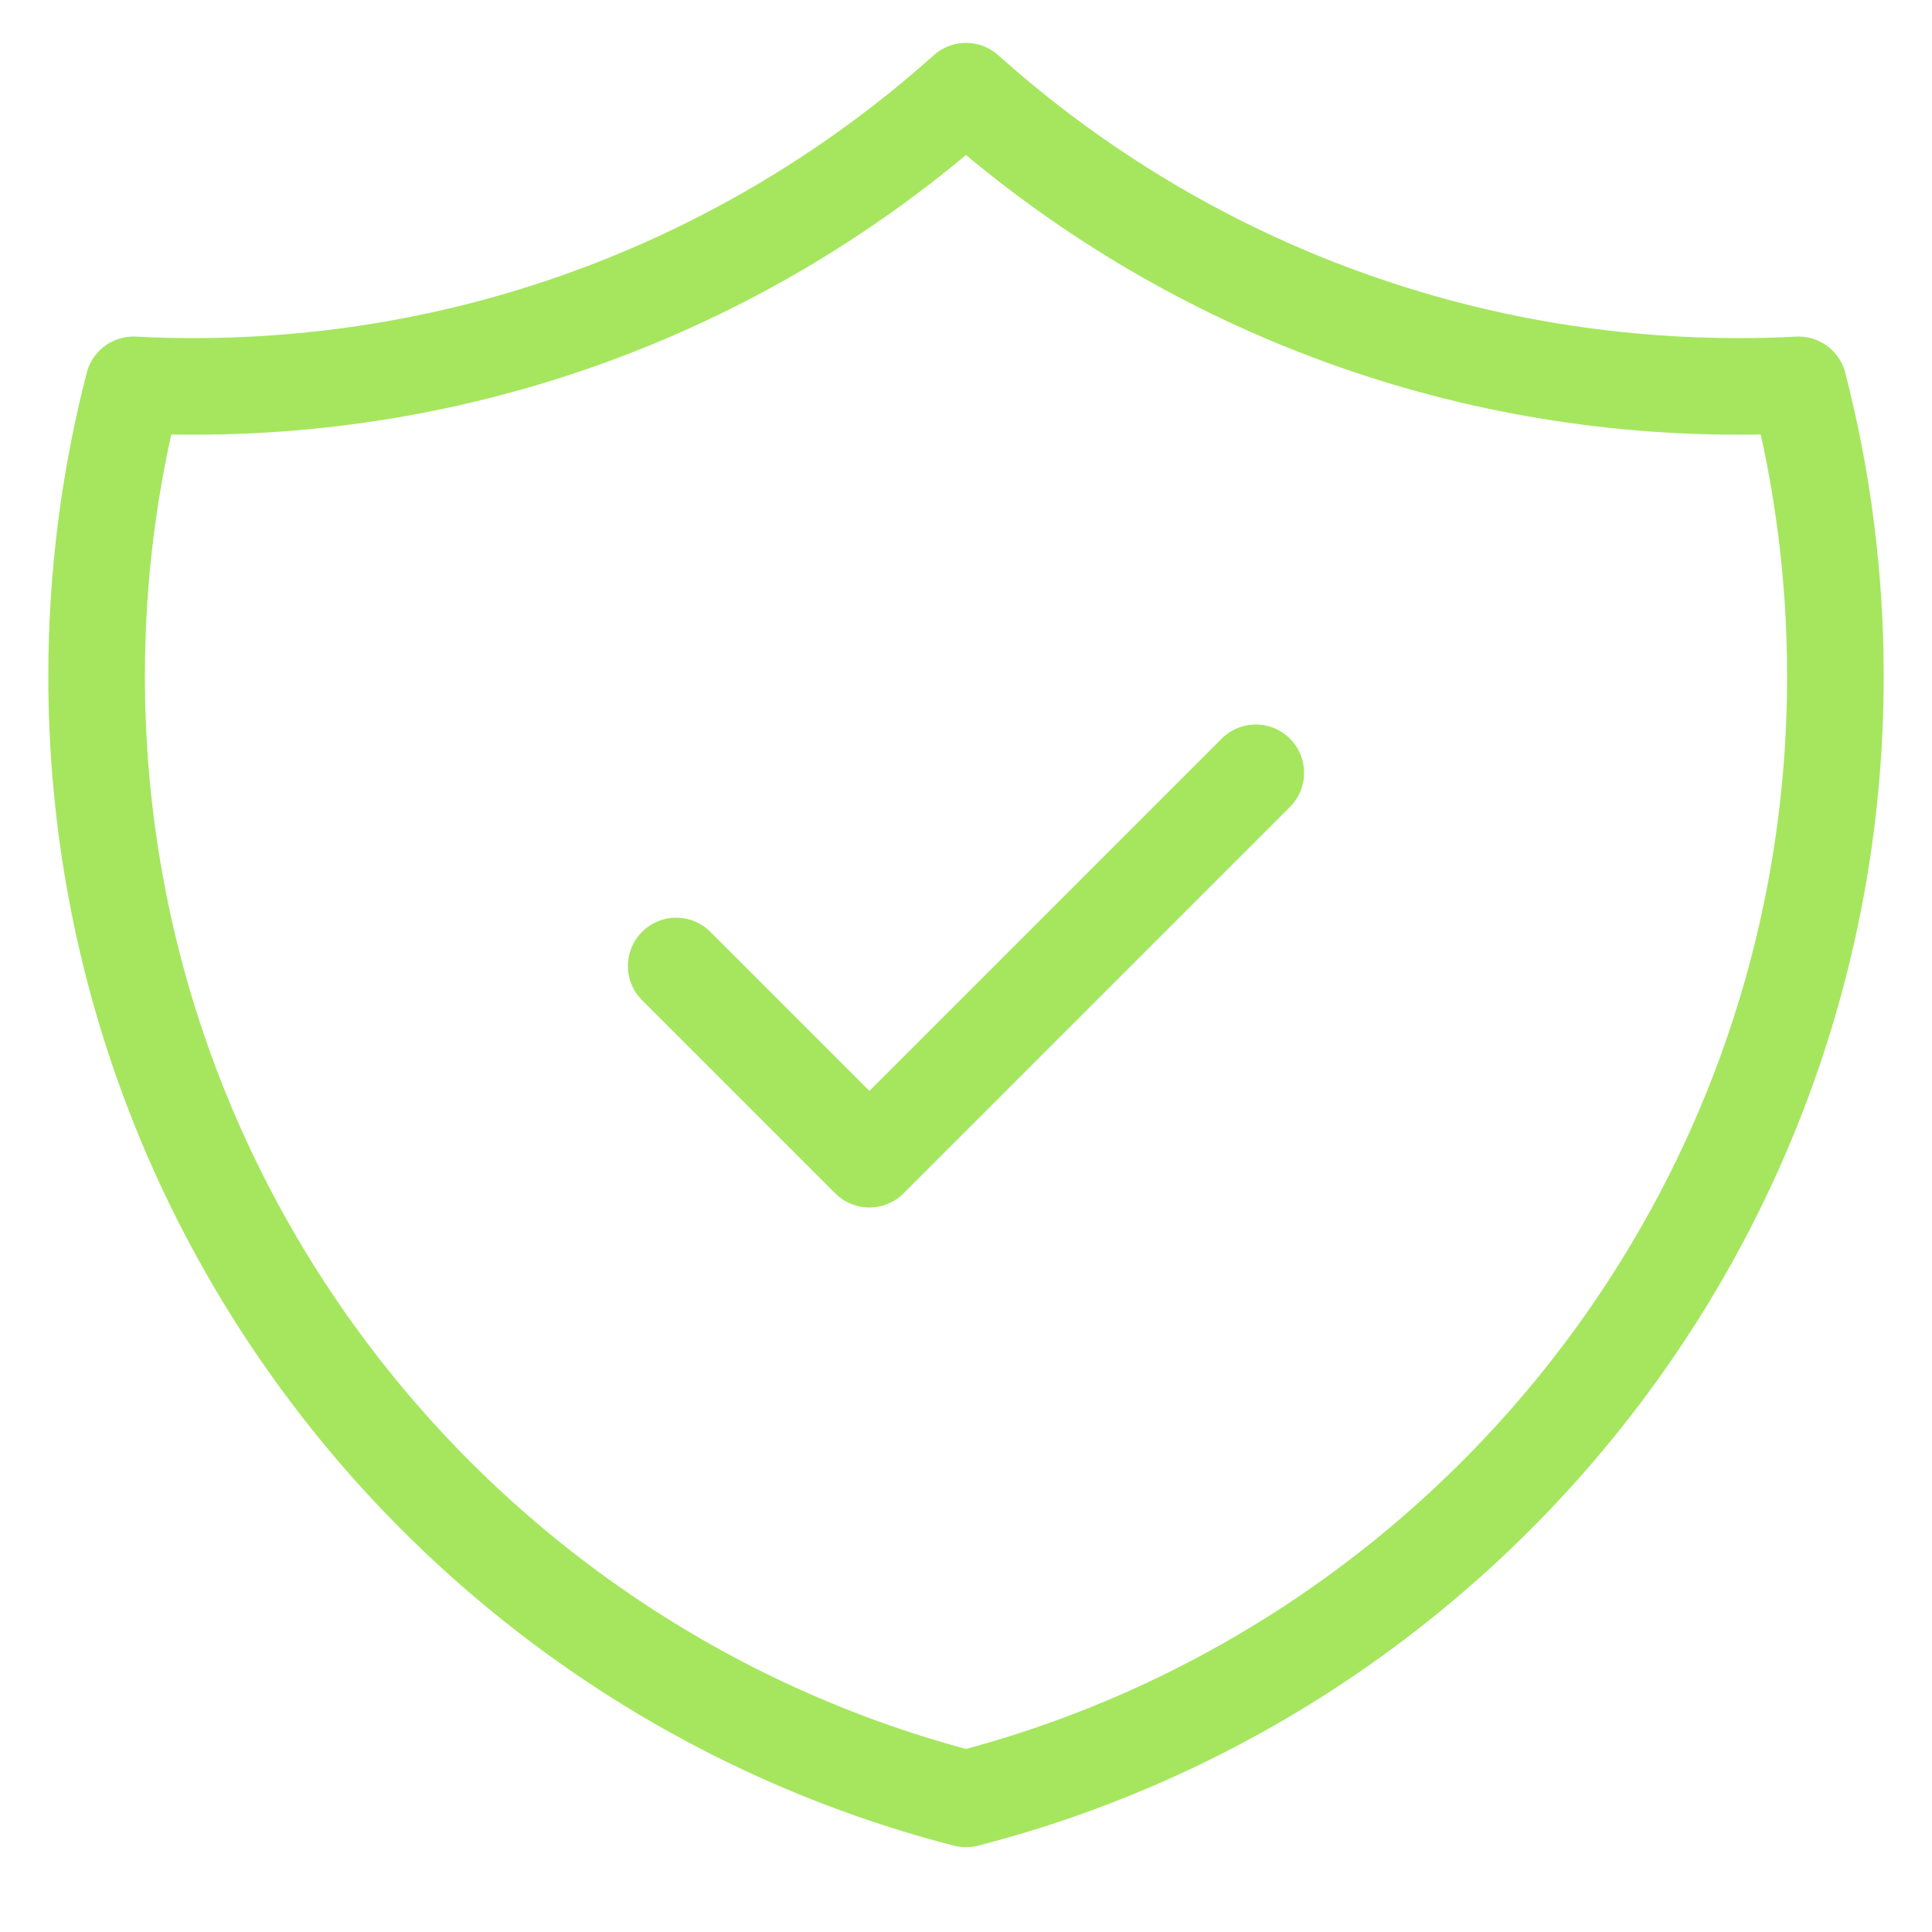 <svg width="20" height="20" viewBox="0 0 20 20" fill="none" xmlns="http://www.w3.org/2000/svg">
<path d="M7 10L9 12L13 8M18.618 3.984C18.413 3.995 18.207 4 18 4C14.927 4 12.123 2.845 10 0.944C7.877 2.844 5.073 4 2 4C1.793 4 1.587 3.995 1.382 3.984C1.133 4.948 1 5.958 1 7C1 12.591 4.824 17.29 10 18.622C15.176 17.29 19 12.591 19 7C19 5.958 18.867 4.948 18.618 3.984Z" stroke="#A5E65E" stroke-linecap="round" stroke-linejoin="round"/>
</svg>
